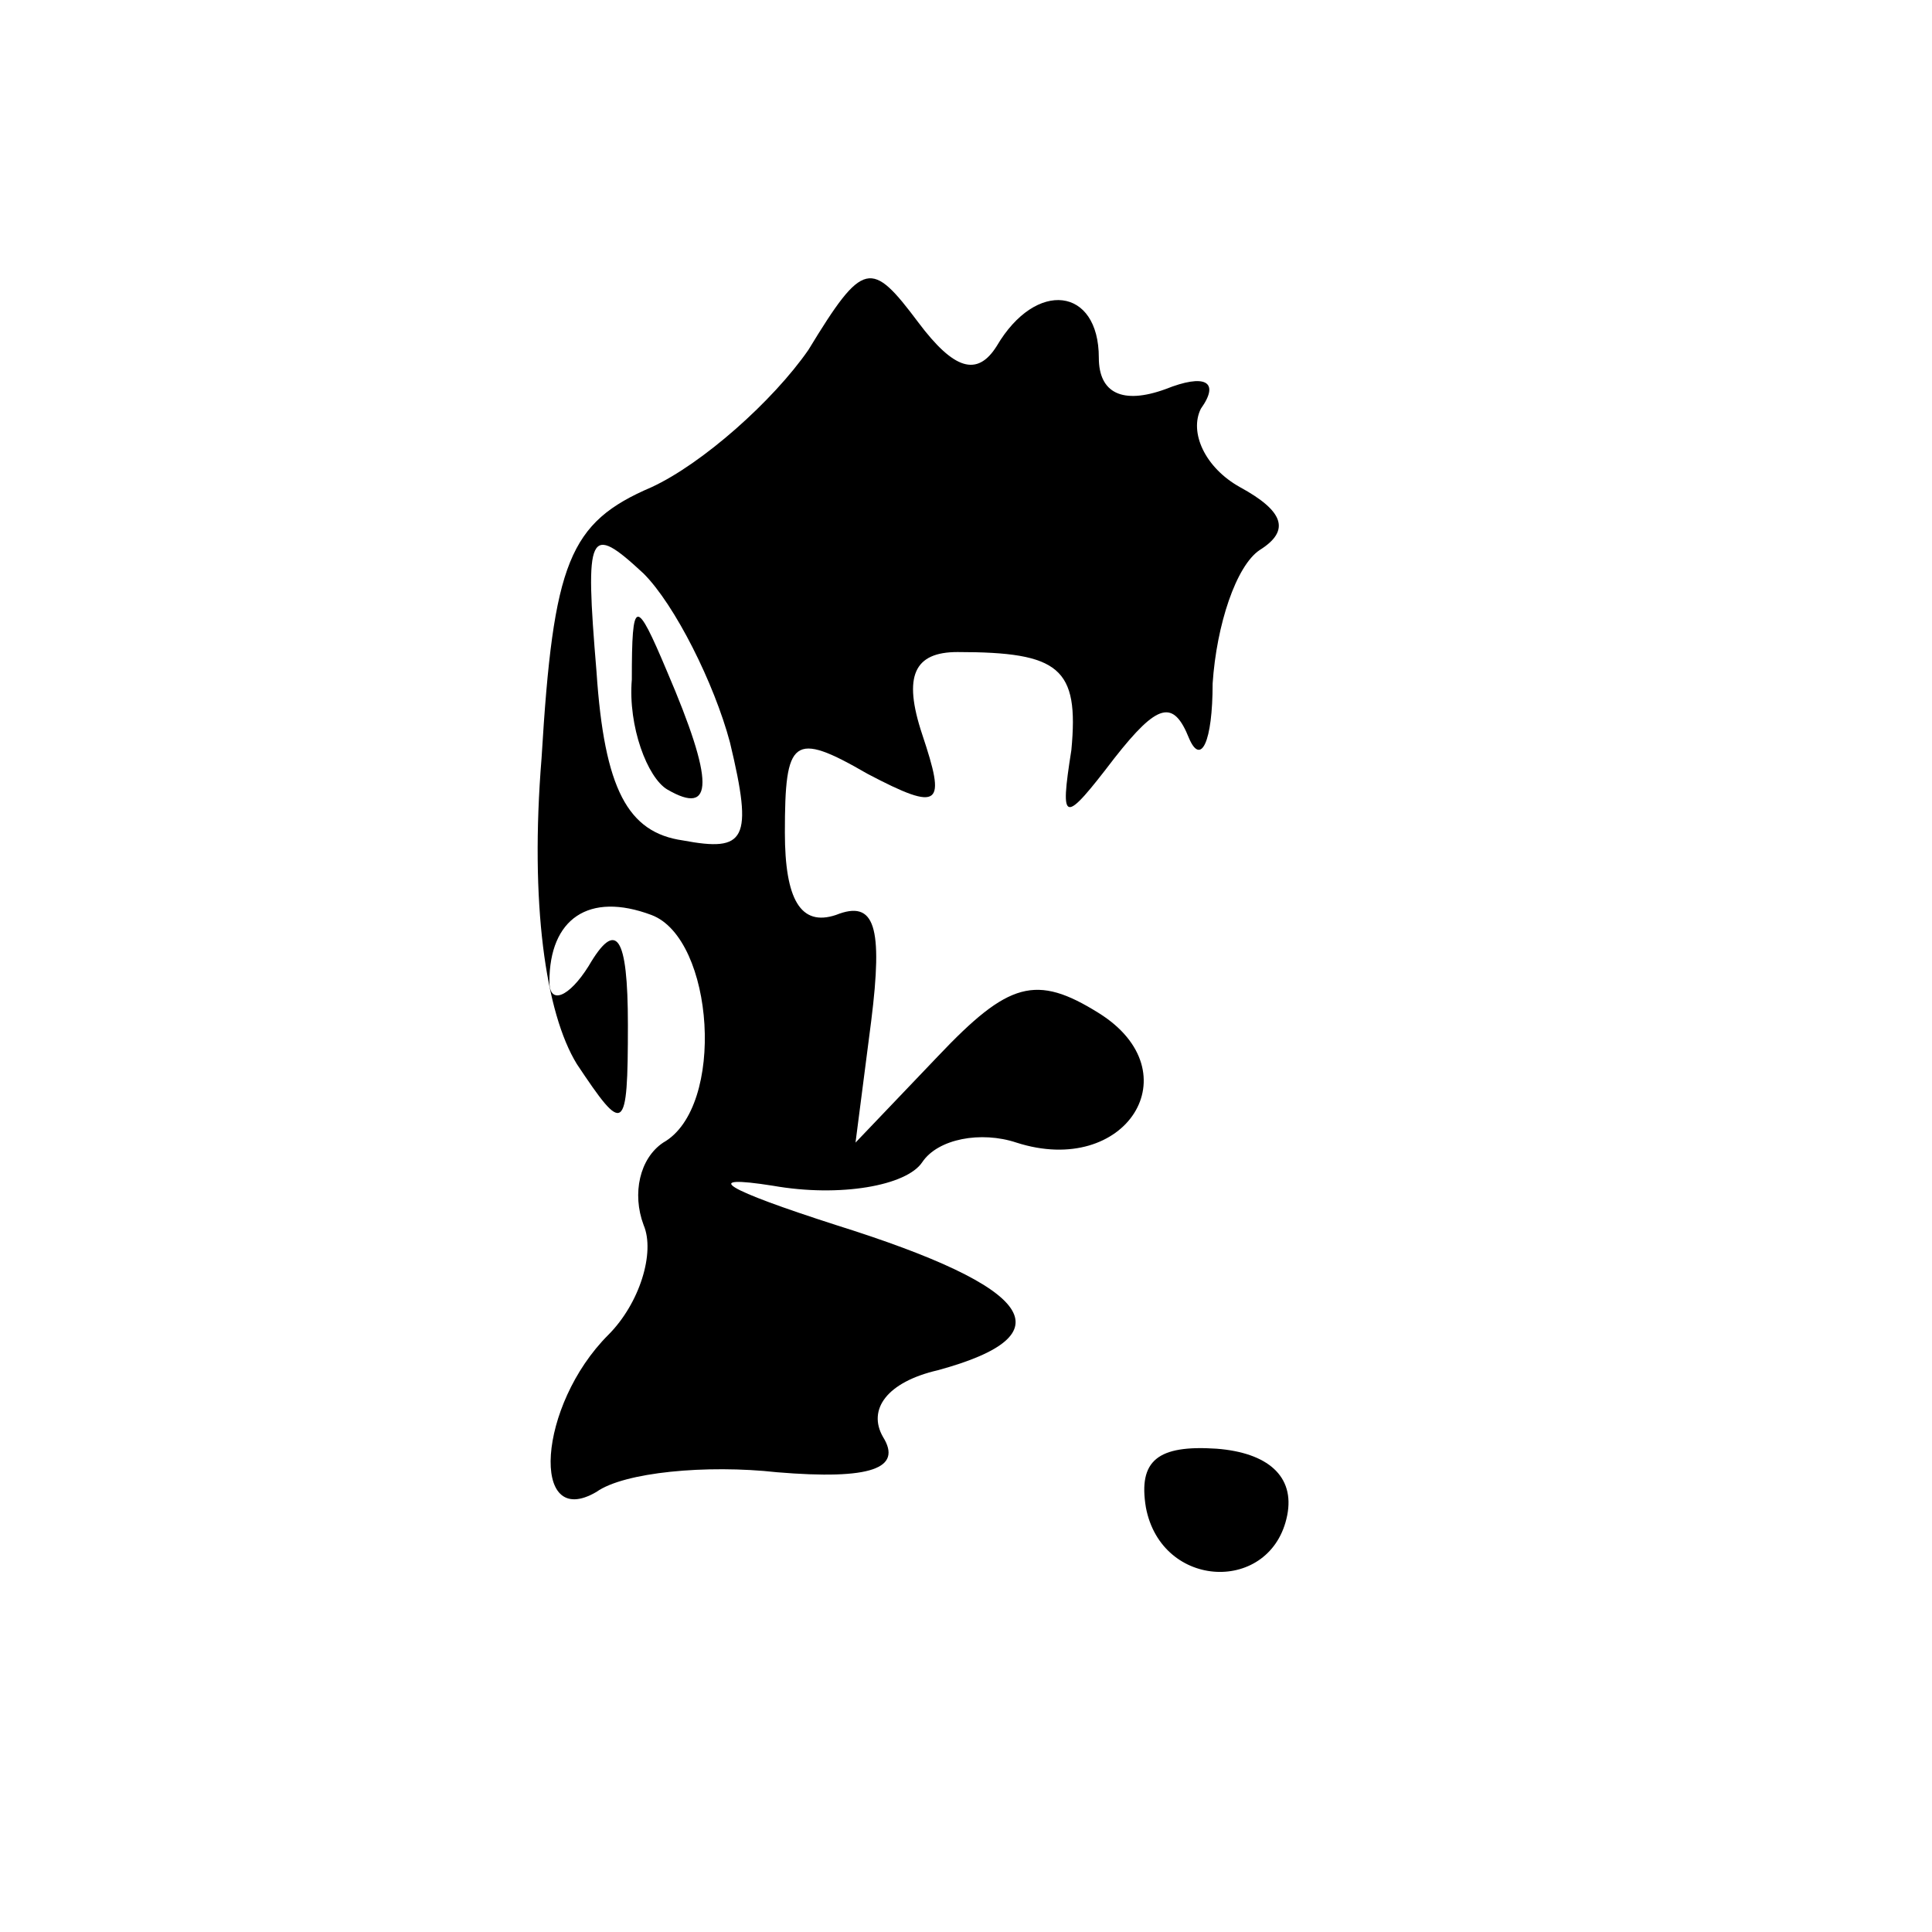 <?xml version="1.0" standalone="no"?>
<!DOCTYPE svg PUBLIC "-//W3C//DTD SVG 20010904//EN"
 "http://www.w3.org/TR/2001/REC-SVG-20010904/DTD/svg10.dtd">
<svg version="1.0" xmlns="http://www.w3.org/2000/svg"
 width="64pt" height="64pt" viewBox="0 0 64 64"
 preserveAspectRatio="xMidYMid meet">

<g transform="translate(0,58) scale(0.13,-0.13)"
fill="#000000" stroke="none">
<path d="M206 357 c-9 -13 -27 -29 -40 -35 -21 -9 -25 -19 -28 -69 -3 -37 1
-65 9 -78 12 -18 13 -18 13 10 0 23 -3 27 -10 15 -5 -8 -10 -10 -10 -4 0 16
10 23 26 17 16 -6 19 -49 3 -58 -6 -4 -8 -13 -5 -21 3 -7 -1 -20 -9 -28 -18
-18 -20 -50 -3 -40 7 5 28 7 46 5 24 -2 32 1 27 9 -4 7 1 14 14 17 33 9 25 21
-26 37 -28 9 -35 13 -16 10 17 -3 34 0 38 6 4 6 15 8 24 5 28 -9 45 18 21 33
-16 10 -23 8 -41 -11 l-21 -22 4 31 c3 24 1 31 -9 27 -9 -3 -13 4 -13 21 0 24
2 26 21 15 19 -10 20 -8 14 10 -5 15 -2 21 9 21 26 0 31 -4 29 -25 -3 -19 -2
-19 11 -2 11 14 15 15 19 5 3 -7 6 -1 6 14 1 15 6 30 12 34 8 5 6 10 -5 16 -9
5 -13 14 -10 20 5 7 1 9 -9 5 -11 -4 -17 -1 -17 8 0 18 -16 20 -26 3 -5 -8
-11 -6 -20 6 -12 16 -14 16 -28 -7z m-20 -100 c6 -25 4 -28 -12 -25 -14 2 -20
13 -22 43 -3 36 -2 38 12 25 8 -8 18 -28 22 -43z"/>
<path d="M161 273 c-1 -12 4 -25 9 -28 12 -7 12 2 0 30 -8 19 -9 19 -9 -2z"/>
<path d="M292 62 c4 -21 32 -22 36 -2 2 10 -5 16 -18 17 -15 1 -20 -3 -18 -15z"/>
</g>
</svg>

